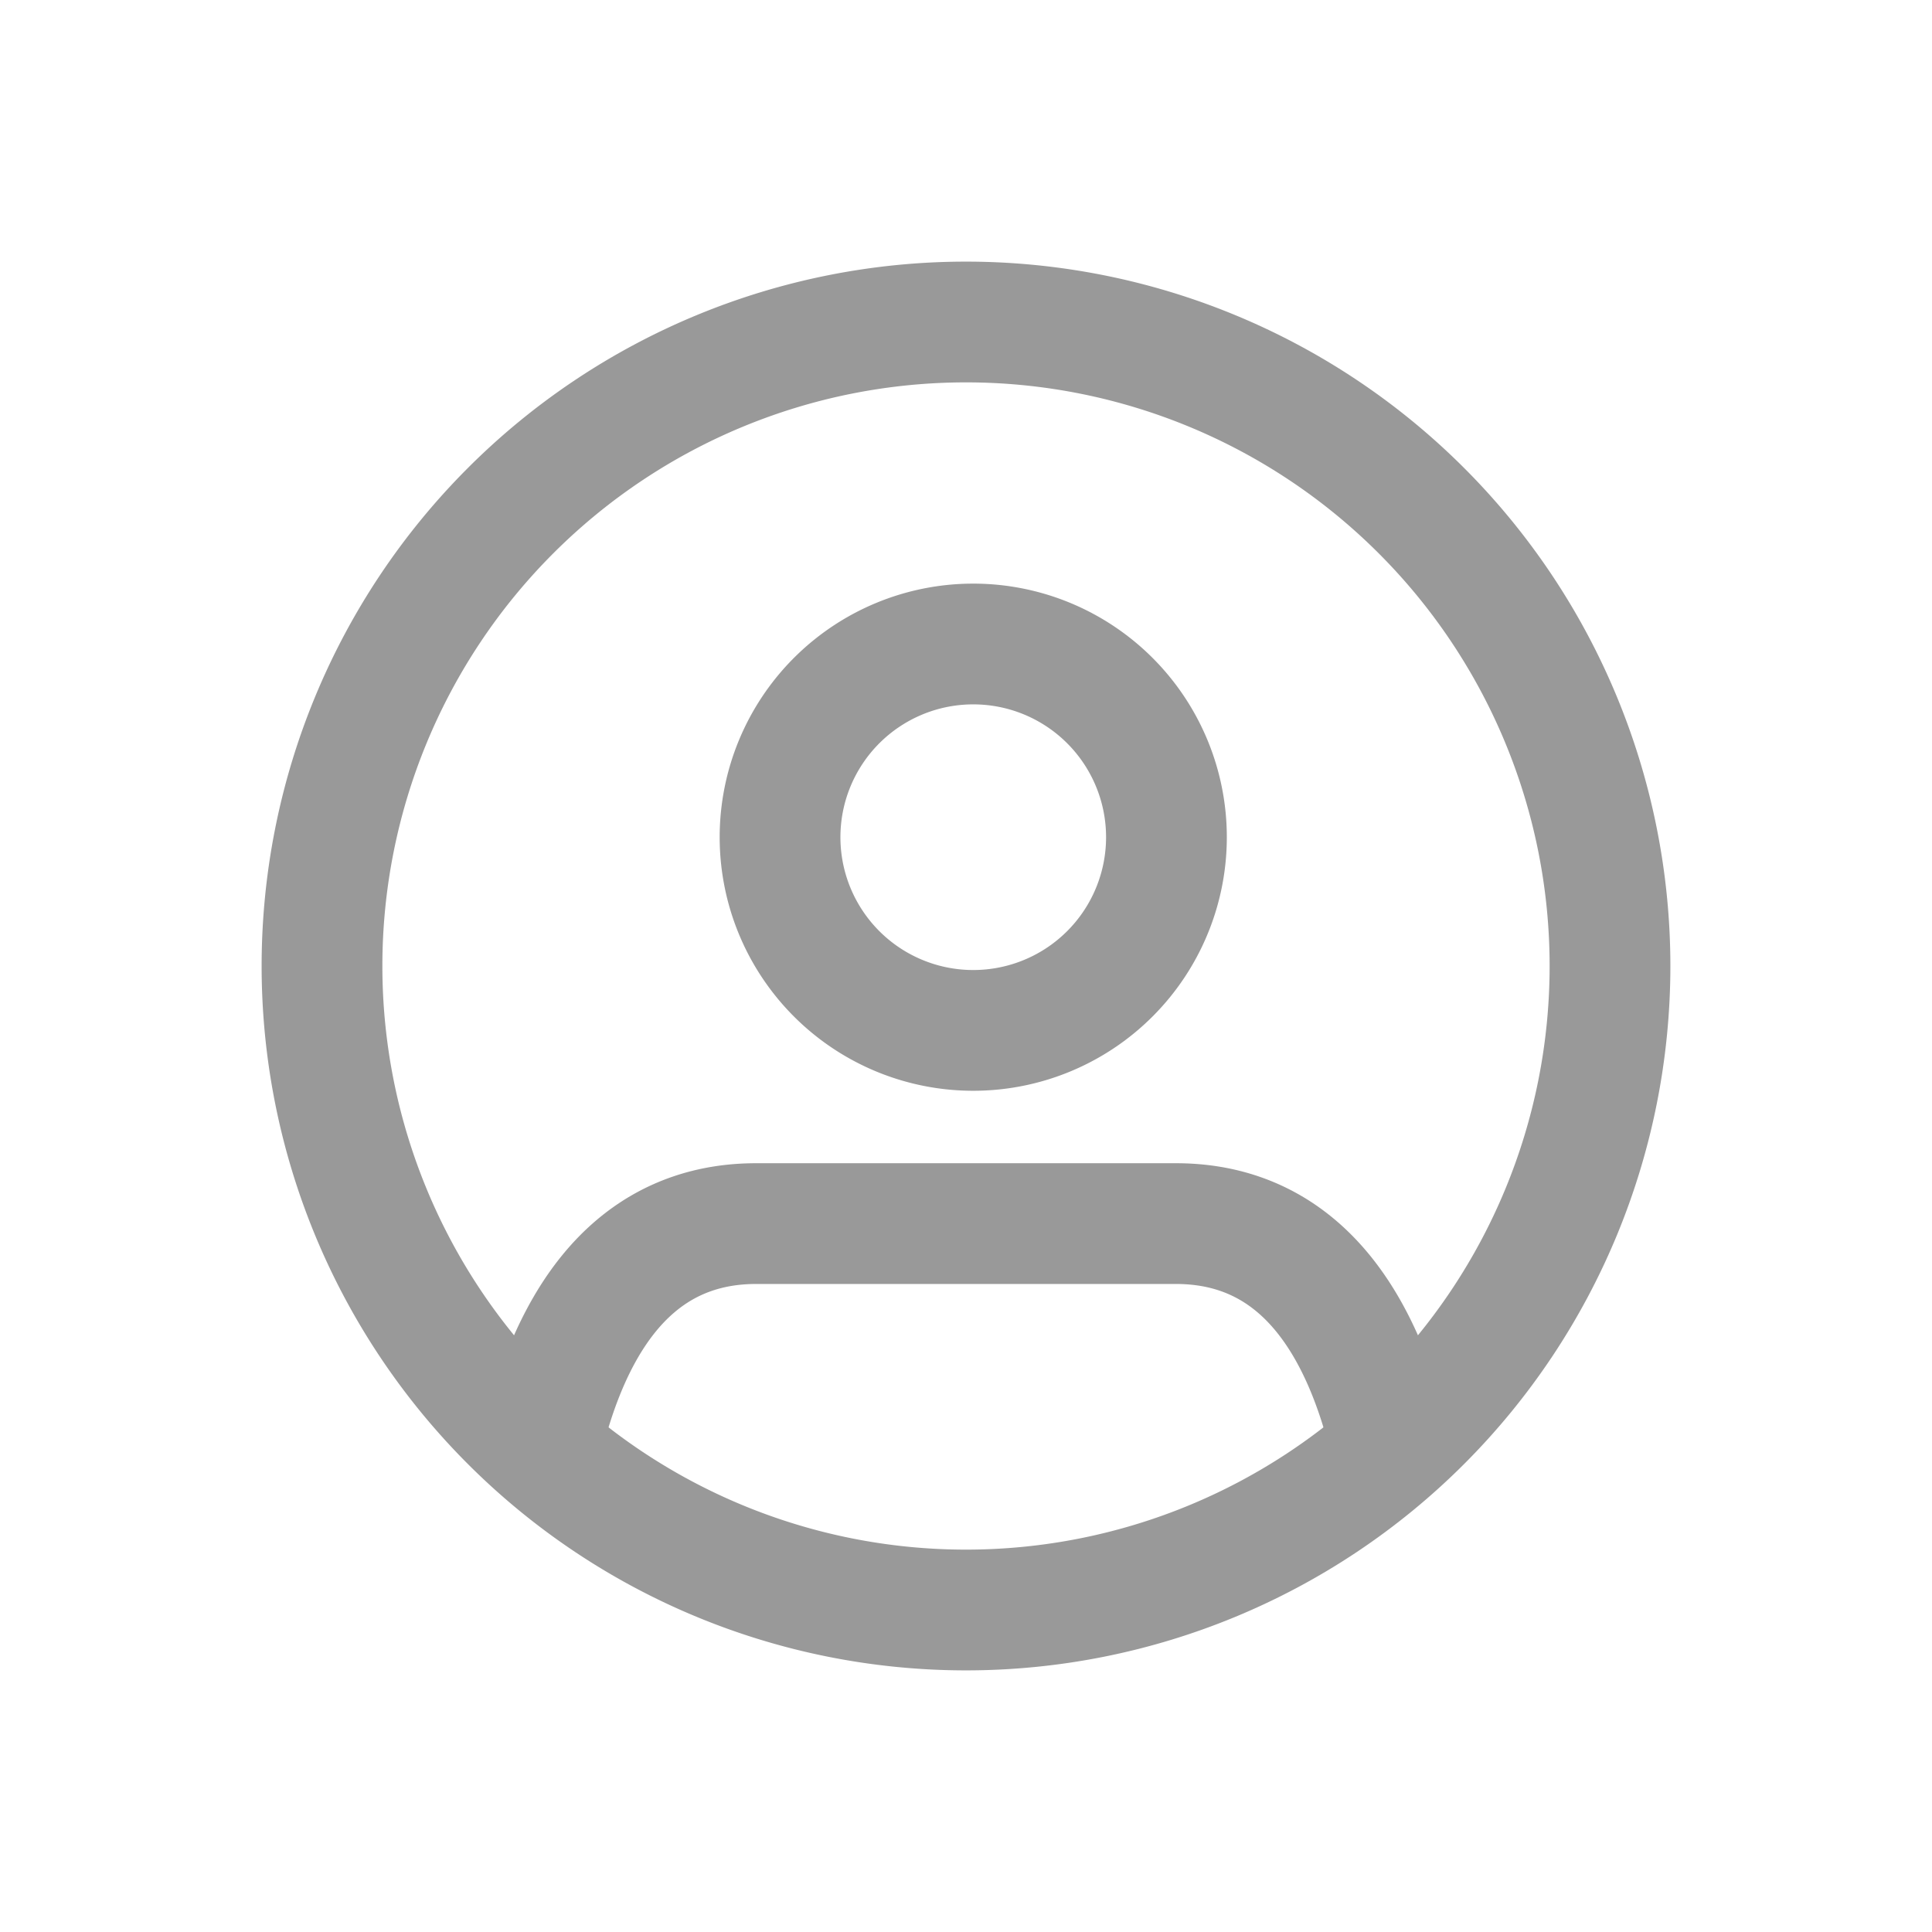 <svg width="24" height="24" viewBox="0 0 24 24" xmlns="http://www.w3.org/2000/svg">
    <g stroke="#999" stroke-width="1.5" fill="none" fill-rule="evenodd" stroke-linecap="round" stroke-linejoin="round">
        <path d="M6.816 17.6c.512-1.76 1.472-2.4 2.576-2.4h5.216c1.104 0 2.064.64 2.576 2.4M12.09 12.8a2.4 2.4 0 1 0 0-4.8 2.4 2.4 0 0 0 0 4.8z"/>
        <path d="M12 20a8 8 0 1 0 0-16 8 8 0 0 0 0 16z"/>
    </g>
</svg>
